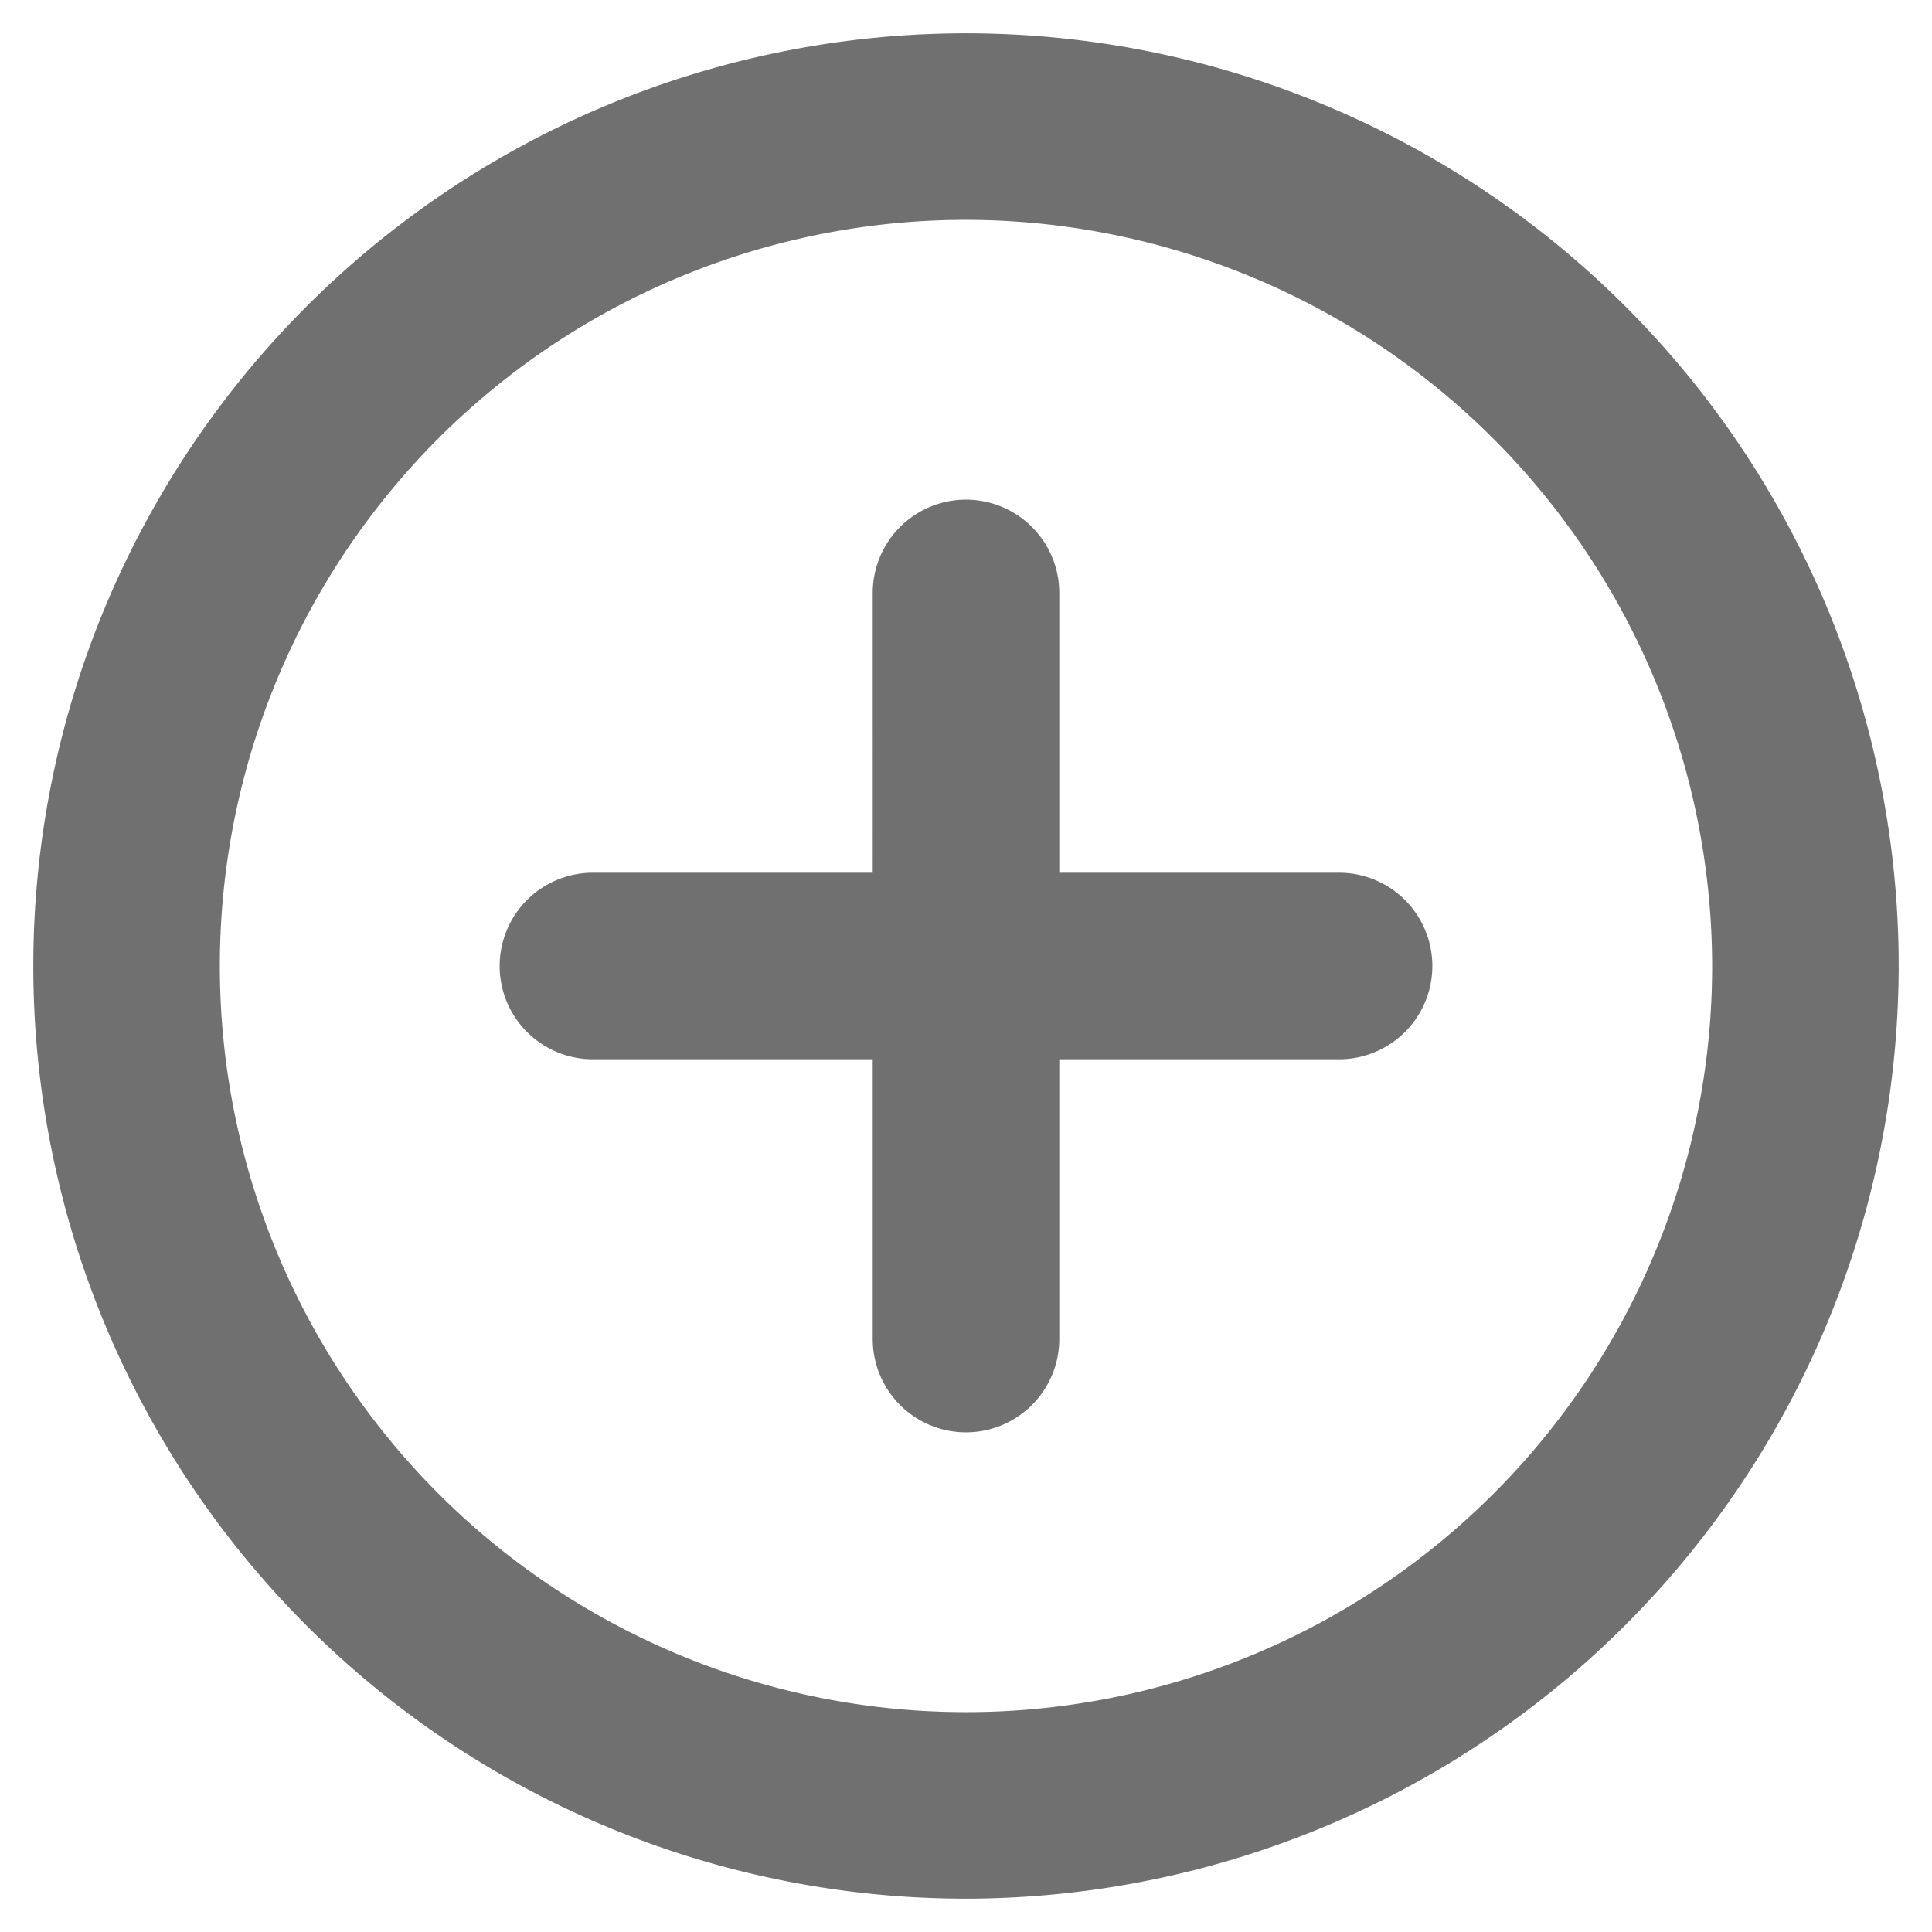 <svg xmlns="http://www.w3.org/2000/svg" width="29" height="29" viewBox="0 0 29 29">
  <g id="Bottom_add" data-name="Bottom add" transform="translate(-13.5 -1.206)">
    <g id="_add_circle_outline" data-name=" add_circle_outline" transform="translate(14 1.707)">
      <rect id="Path" width="28" height="28" transform="translate(0 -0.001)" fill="rgba(0,0,0,0)"/>
      <path id="Icon" d="M14,28A14,14,0,1,1,28,14,14.016,14.016,0,0,1,14,28ZM14,2.8A11.2,11.2,0,1,0,25.2,14,11.214,11.214,0,0,0,14,2.8ZM14,21a1.4,1.4,0,0,1-1.4-1.4V15.4H8.4a1.4,1.4,0,1,1,0-2.8h4.2V8.4a1.4,1.4,0,1,1,2.8,0v4.2h4.2a1.4,1.4,0,1,1,0,2.8H15.4v4.2A1.4,1.4,0,0,1,14,21Z" transform="translate(0 -0.001)" fill="#707070" stroke="rgba(0,0,0,0)" stroke-width="1"/>
    </g>
  </g>
</svg>
